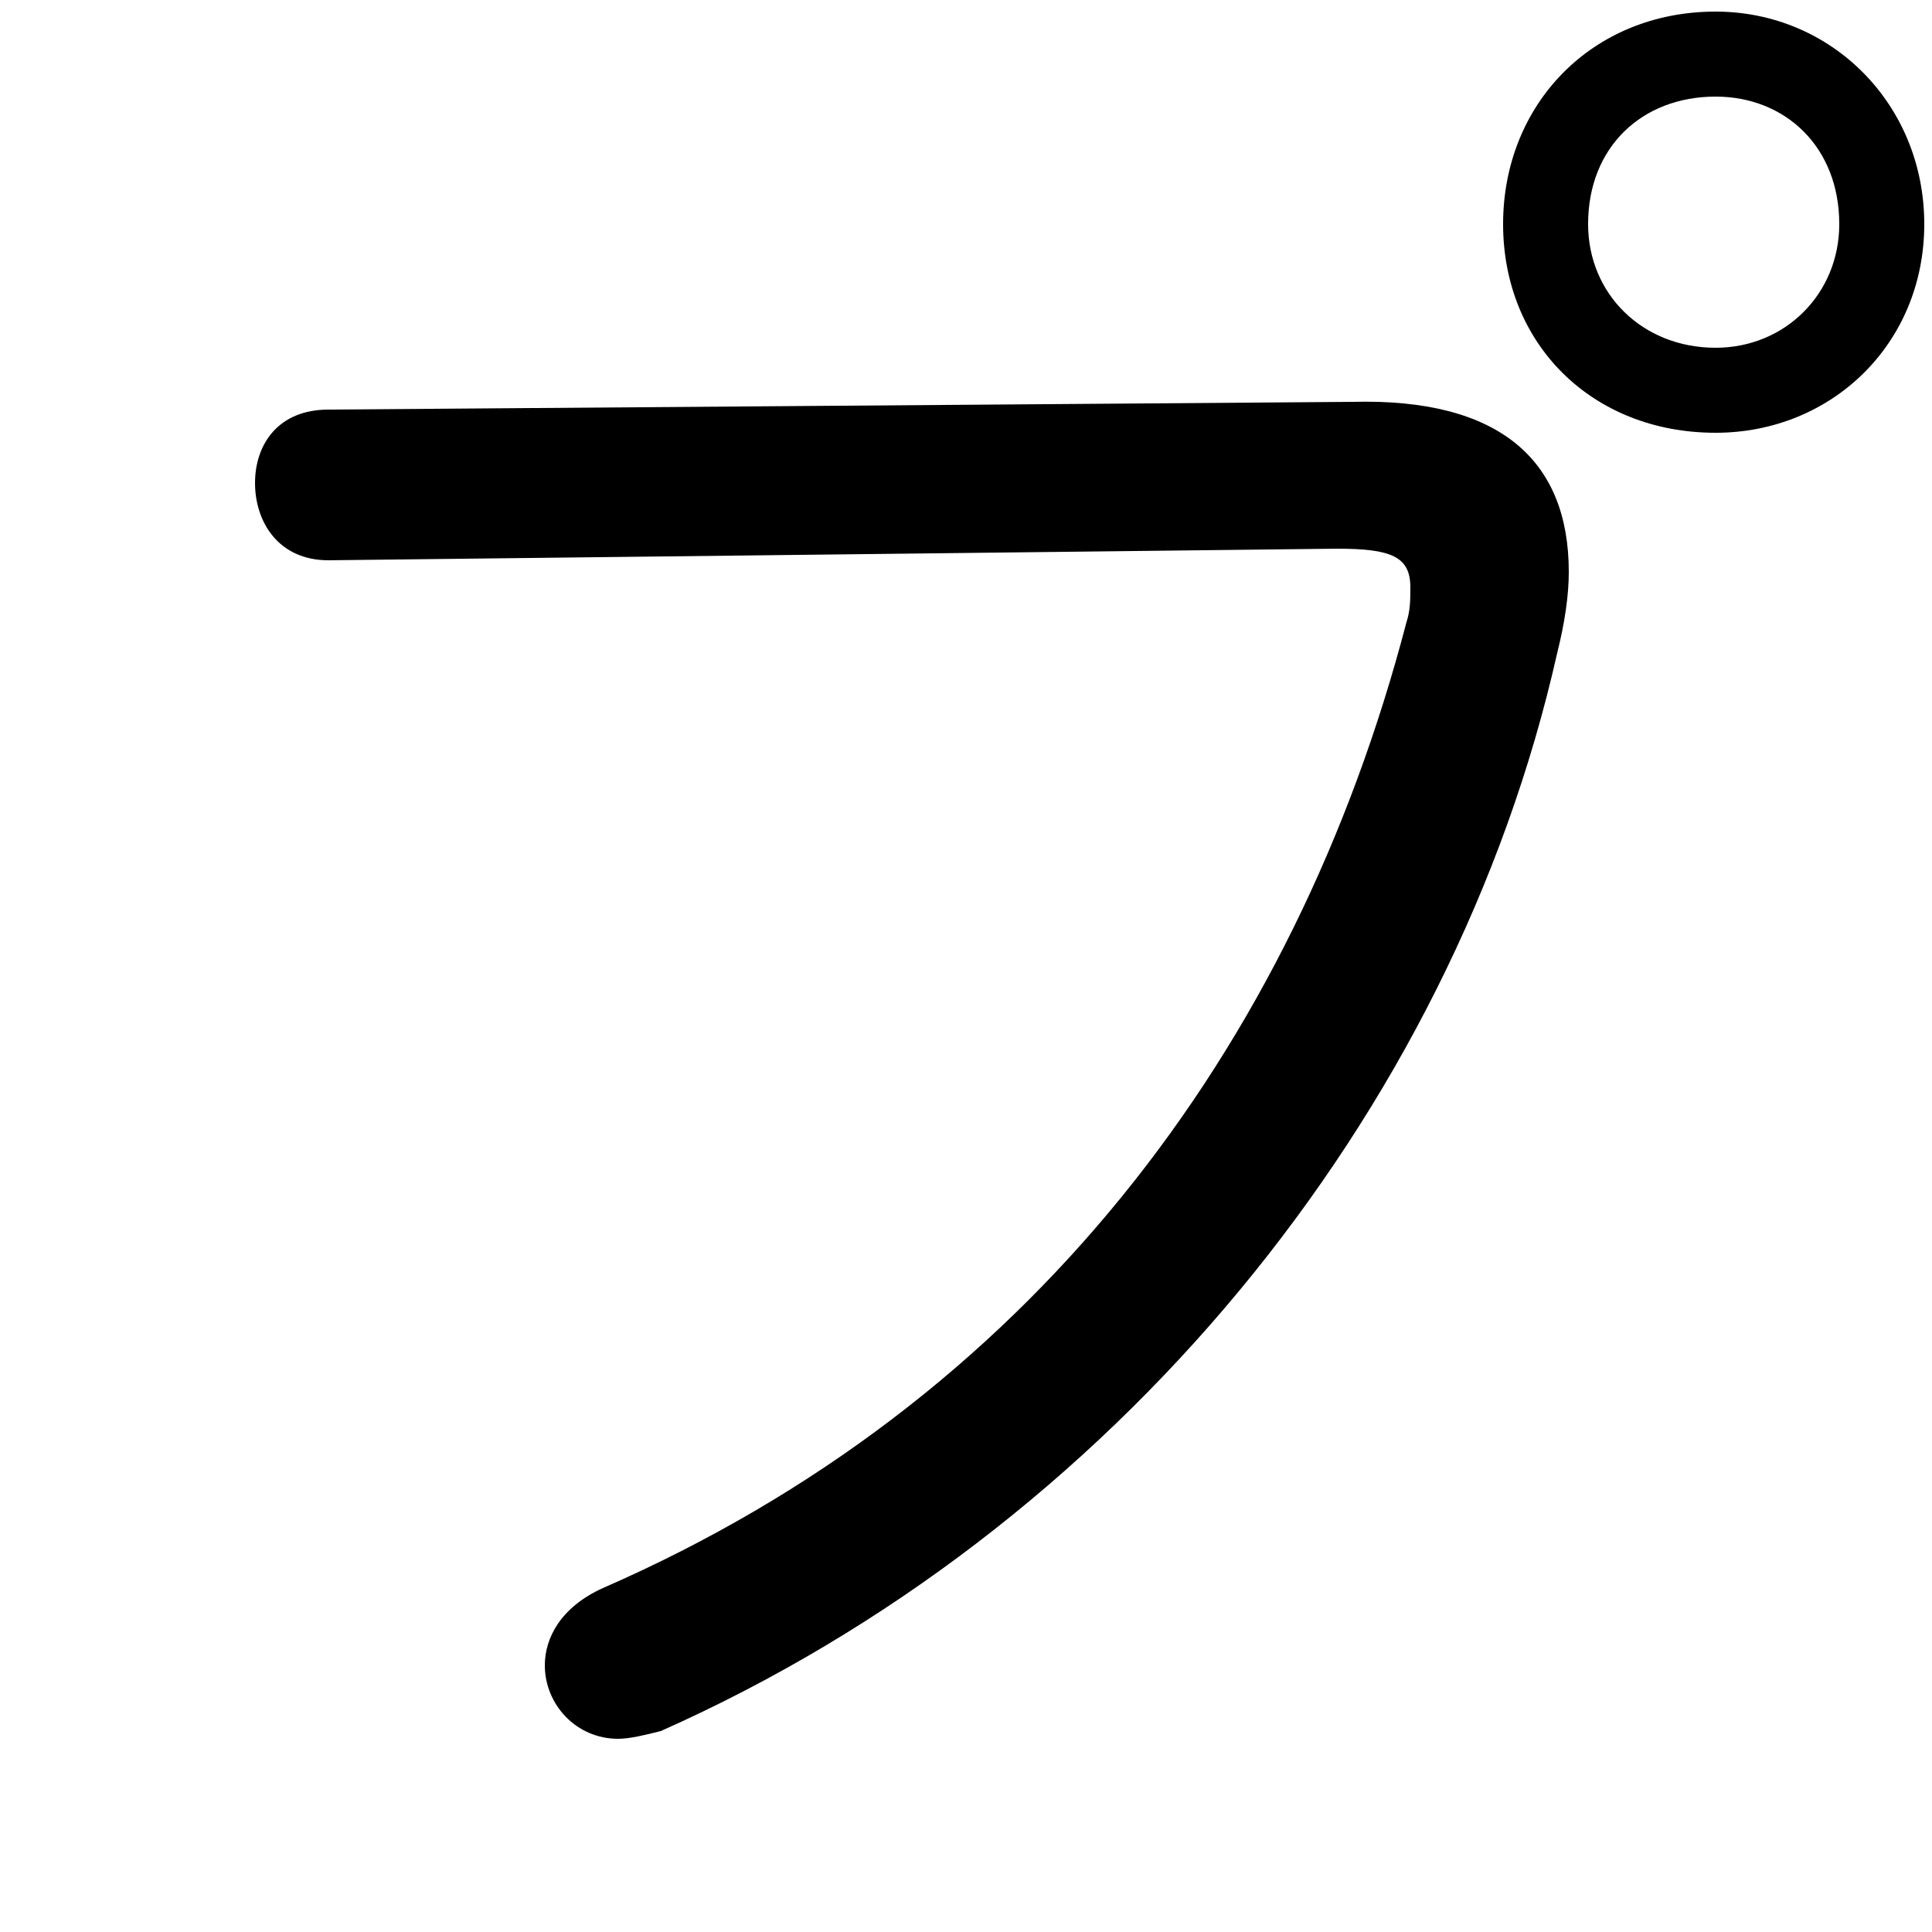 <svg xmlns="http://www.w3.org/2000/svg" viewBox="0 -44.0 50.0 50.0">
    <rect x="0" y="-44.0" width="50.0" height="50.0" fill="#808080" stroke="none"/>
    <g transform="scale(1, -1)">
        <!-- ボディの枠 -->
        <rect x="0" y="-6.0" width="50.0" height="50.0"
            stroke="white" fill="white"/>
        <!-- グリフ座標系の原点 -->
        <circle cx="0" cy="0" r="5" fill="white"/>
        <!-- グリフのアウトライン -->
        <g style="fill:black;stroke:#000000;stroke-width:0;stroke-linecap:round;stroke-linejoin:round;">
        <path d="M 44.4 32.8 C 47.4 32.8 49.8 35.1 49.8 38.2 C 49.8 41.3 47.4 43.7 44.4 43.7 C 41.2 43.7 38.9 41.3 38.9 38.2 C 38.9 35.1 41.2 32.8 44.4 32.8 Z M 44.4 41.5 C 46.2 41.5 47.6 40.2 47.6 38.2 C 47.6 36.4 46.2 35.0 44.4 35.0 C 42.5 35.0 41.1 36.4 41.1 38.2 C 41.1 40.2 42.5 41.5 44.4 41.5 Z M 8.5 33.4 C 7.2 33.4 6.6 32.5 6.6 31.5 C 6.6 30.5 7.2 29.5 8.5 29.5 L 34.6 29.8 C 36.0 29.8 36.5 29.6 36.5 28.8 C 36.5 28.5 36.5 28.2 36.4 27.9 C 33.5 16.8 26.6 7.7 15.6 2.9 C 14.5 2.4 14.1 1.6 14.1 0.9 C 14.1 -0.1 14.9 -1.0 16.0 -1.0 C 16.3 -1.0 16.7 -0.9 17.1 -0.8 C 28.8 4.4 37.6 15.1 40.3 27.1 C 40.5 27.9 40.6 28.6 40.6 29.2 C 40.6 32.1 38.8 33.7 35.0 33.6 Z"/>
    </g>
    </g>
</svg>
